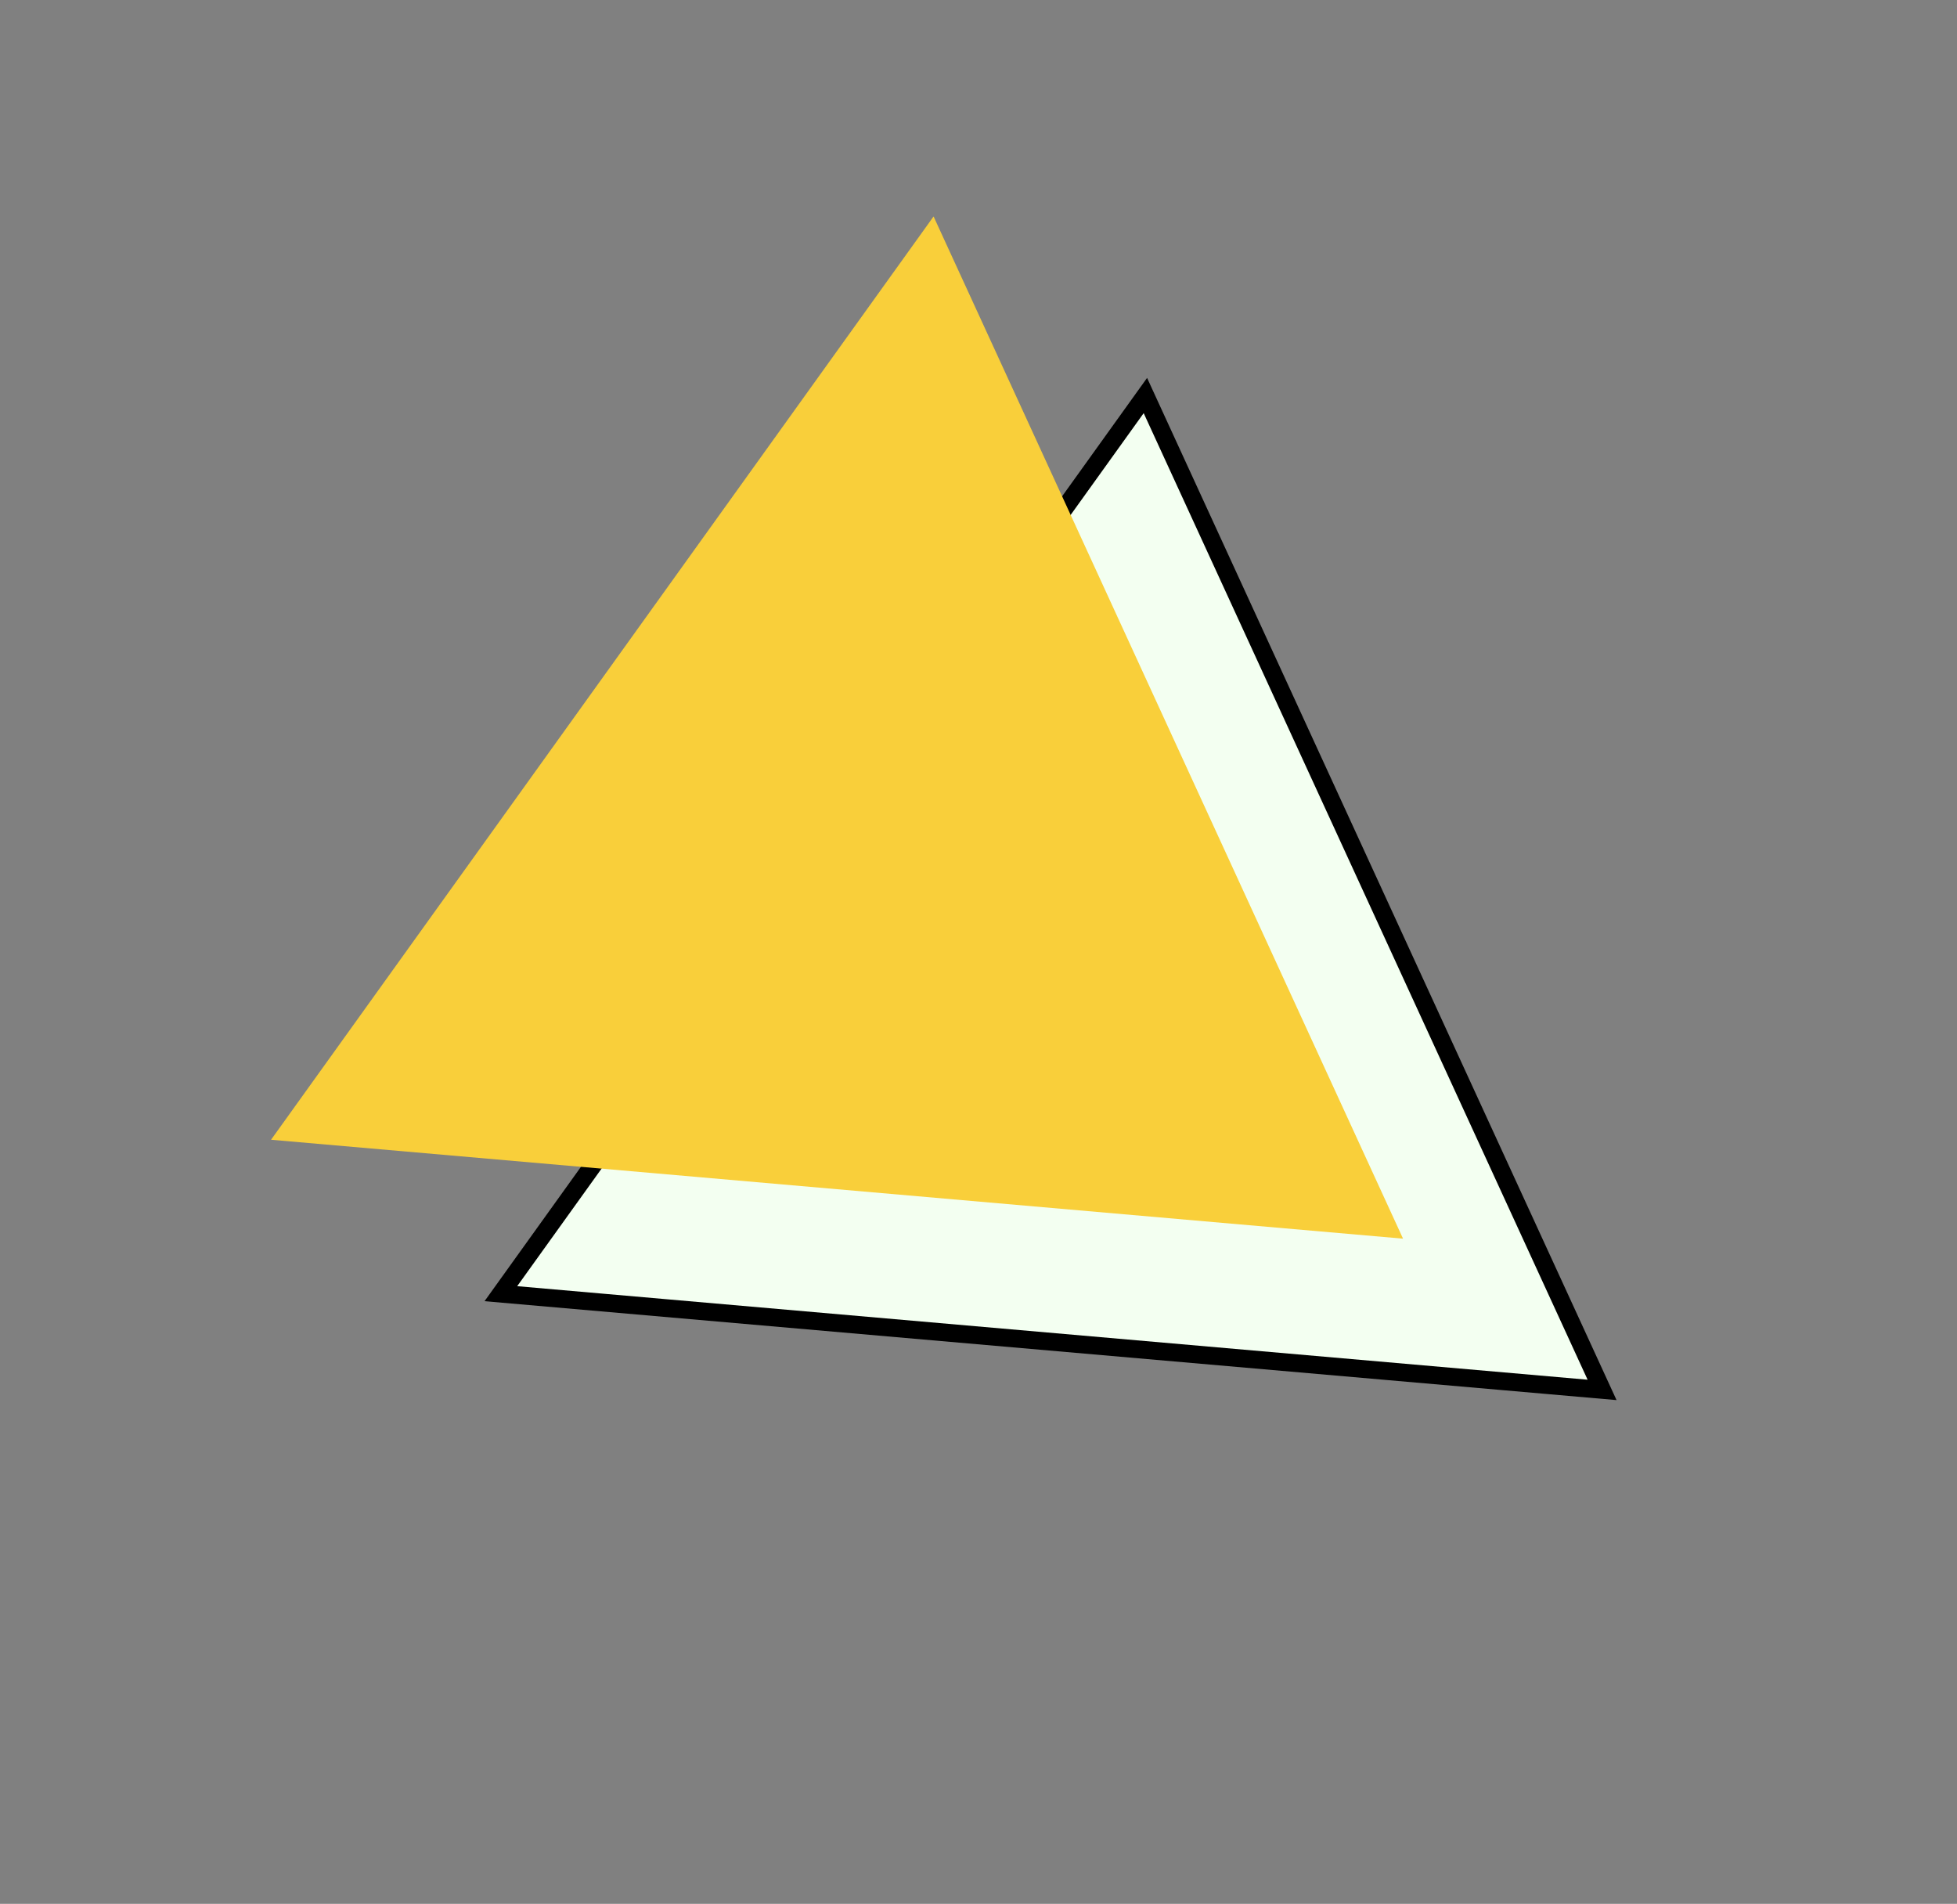 <svg width="110" height="107" viewBox="0 0 110 107" fill="none" xmlns="http://www.w3.org/2000/svg">
<rect x="0" y="0" width="110" height="107" fill="#808080" stroke="none"/>
<path d="M90.05 78.115L28.153 72.707L64.38 22.229L90.05 78.115Z" fill="#F3FFF1" stroke="black"/>
<path d="M15.235 64.056L52.475 12.165L78.863 69.615L15.235 64.056Z" fill="#F9CF3A"/>
</svg>
